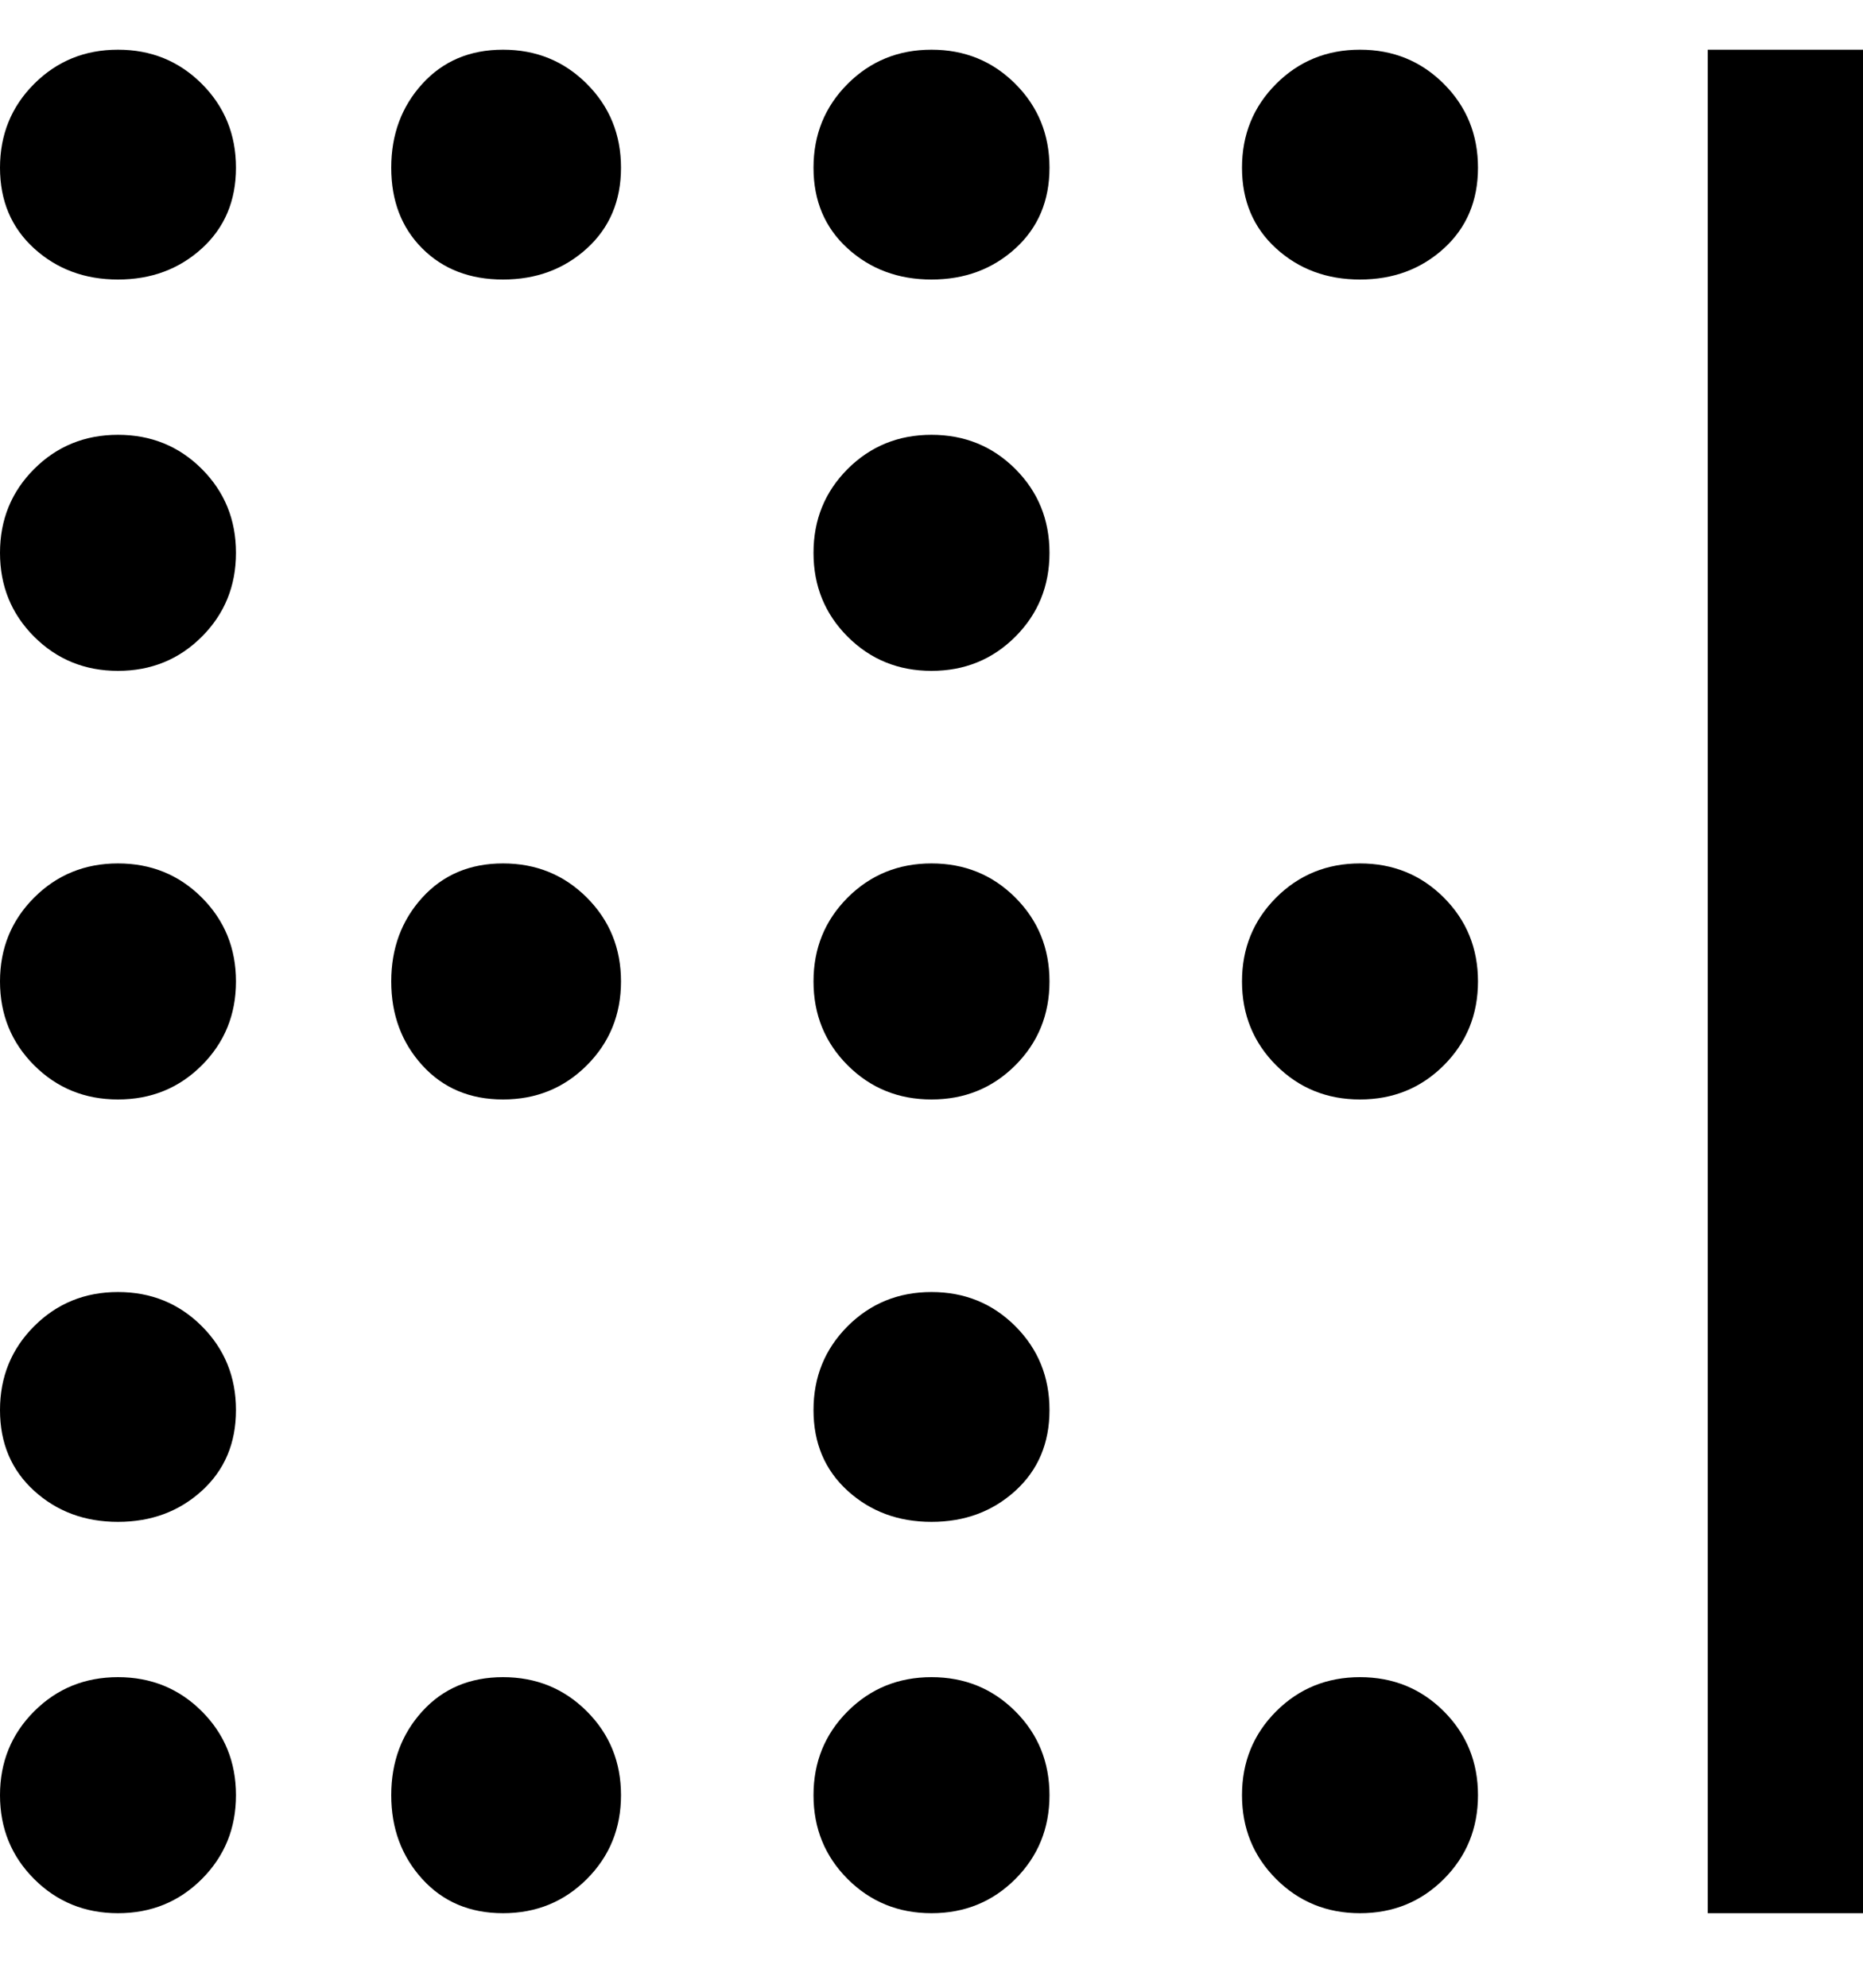 <svg viewBox="0 0 300 320" xmlns="http://www.w3.org/2000/svg"><path d="M300 308h-25V8h25v300zM19 45q8 0 13.5-5T38 27q0-8-5.5-13.5T19 8q-8 0-13.5 5.5T0 27q0 8 5.5 13T19 45zm62 0q8 0 13.5-5t5.5-13q0-8-5.5-13.5T81 8q-8 0-13 5.5T63 27q0 8 5 13t13 5zm0 263q8 0 13.5-5.5T100 289q0-8-5.5-13.5T81 270q-8 0-13 5.5T63 289q0 8 5 13.5t13 5.5zM219 45q8 0 13.5-5t5.5-13q0-8-5.5-13.5T219 8q-8 0-13.5 5.5T200 27q0 8 5.5 13t13.5 5zm0 263q8 0 13.5-5.5T238 289q0-8-5.5-13.5T219 270q-8 0-13.5 5.5T200 289q0 8 5.5 13.5T219 308zm-200 0q8 0 13.5-5.5T38 289q0-8-5.5-13.5T19 270q-8 0-13.5 5.5T0 289q0 8 5.5 13.5T19 308zm0-63q8 0 13.5-5t5.5-13q0-8-5.5-13.5T19 208q-8 0-13.5 5.5T0 227q0 8 5.5 13t13.5 5zm0-68q8 0 13.5-5.5T38 158q0-8-5.5-13.5T19 139q-8 0-13.5 5.5T0 158q0 8 5.5 13.5T19 177zm0-69q8 0 13.5-5.5T38 89q0-8-5.5-13.5T19 70q-8 0-13.5 5.5T0 89q0 8 5.5 13.5T19 108zm131-63q8 0 13.5-5t5.5-13q0-8-5.5-13.5T150 8q-8 0-13.5 5.5T131 27q0 8 5.5 13t13.5 5zm0 263q8 0 13.5-5.5T169 289q0-8-5.5-13.5T150 270q-8 0-13.5 5.5T131 289q0 8 5.5 13.5T150 308zm0-63q8 0 13.5-5t5.5-13q0-8-5.5-13.5T150 208q-8 0-13.5 5.5T131 227q0 8 5.5 13t13.5 5zm0-68q8 0 13.5-5.5T169 158q0-8-5.5-13.5T150 139q-8 0-13.5 5.5T131 158q0 8 5.5 13.5T150 177zm0-69q8 0 13.5-5.5T169 89q0-8-5.5-13.5T150 70q-8 0-13.5 5.5T131 89q0 8 5.5 13.5T150 108zm88 50q0-8-5.5-13.5T219 139q-8 0-13.5 5.5T200 158q0 8 5.5 13.5T219 177q8 0 13.5-5.5T238 158zm-138 0q0-8-5.5-13.5T81 139q-8 0-13 5.5T63 158q0 8 5 13.5t13 5.5q8 0 13.5-5.5T100 158z"/></svg>